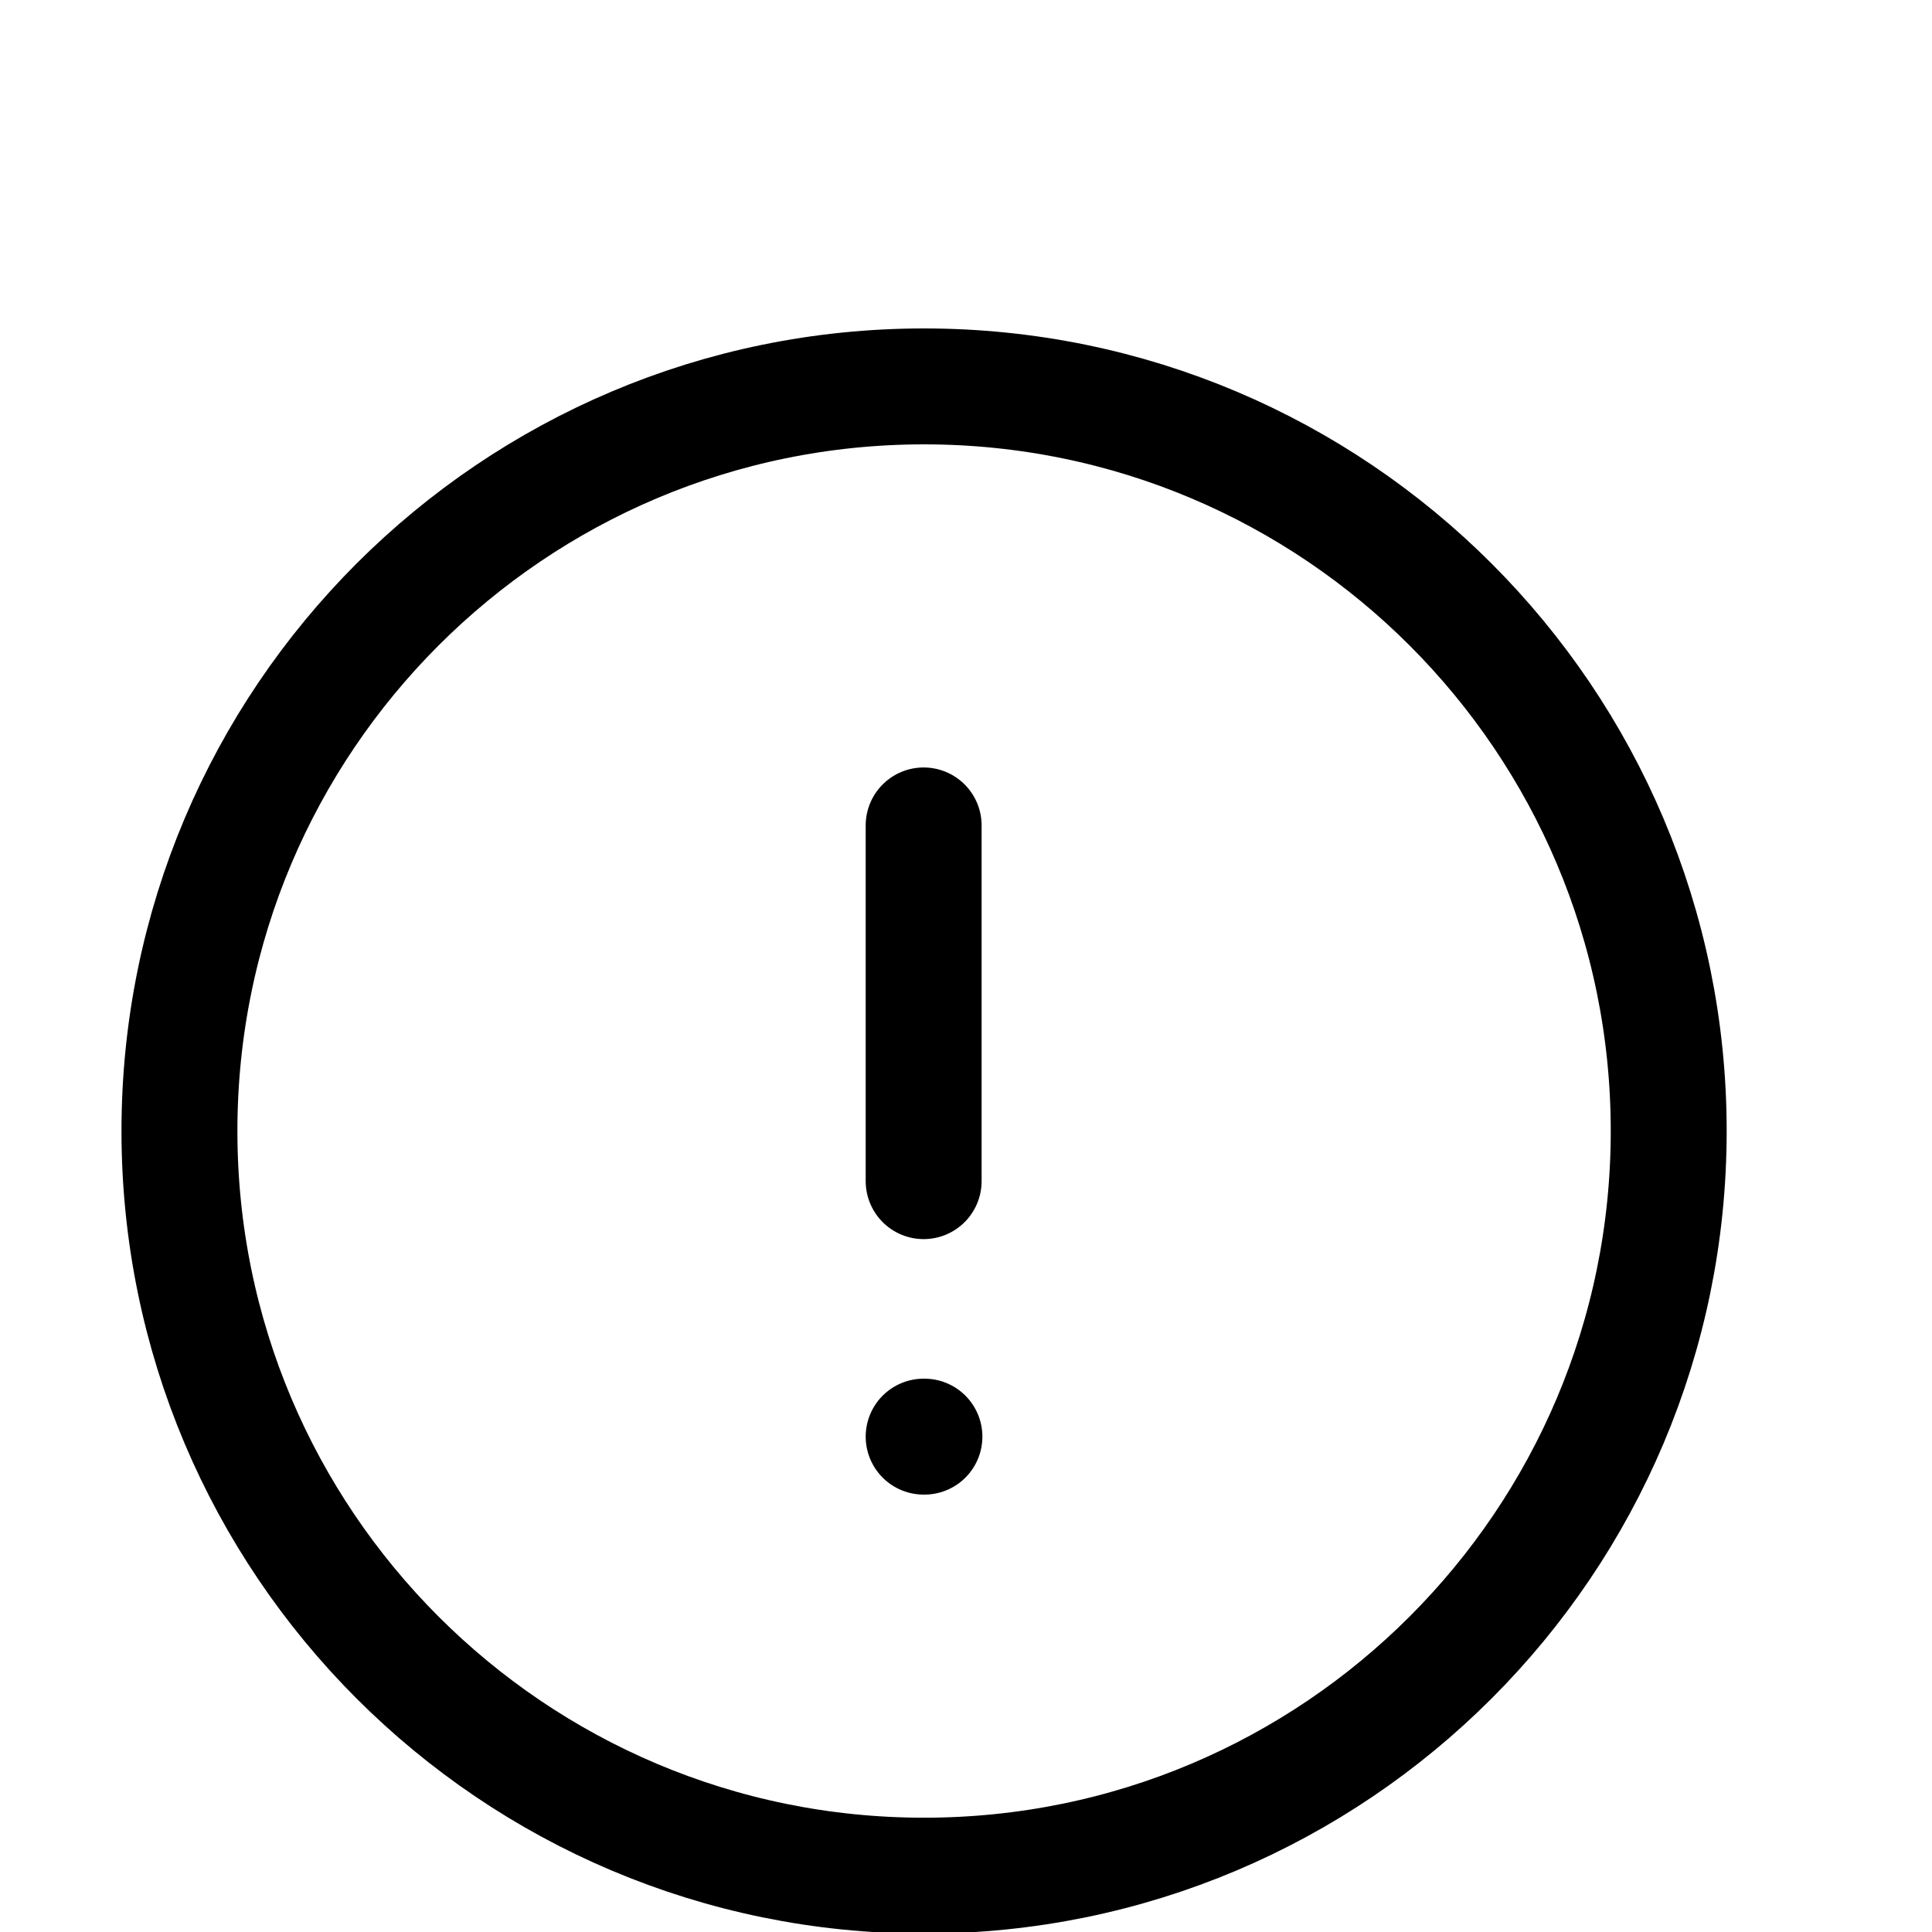 <svg width="25" height="25" viewBox="0 0 25 25" fill="none" xmlns="http://www.w3.org/2000/svg">
<g clip-path="url(#clip0_101_1377)">
<path fill-rule="evenodd" clip-rule="evenodd" d="M11.957 5C17.279 5 21.593 9.315 21.593 14.635C21.593 19.956 17.279 24.271 11.957 24.271C6.636 24.271 2.322 19.956 2.322 14.635C2.322 9.315 6.636 5 11.957 5Z" stroke="black" stroke-width="1.5" stroke-linecap="round" stroke-linejoin="round"/>
<path d="M11.952 10.681V15.284" stroke="black" stroke-width="1.5" stroke-linecap="round" stroke-linejoin="round"/>
<path d="M11.952 18.59H11.962" stroke="black" stroke-width="1.5" stroke-linecap="round" stroke-linejoin="round"/>
</g>
<defs>
<clipPath id="clip0_101_1377">
<rect width="25" height="25" fill="white"/>
</clipPath>
</defs>
</svg>
